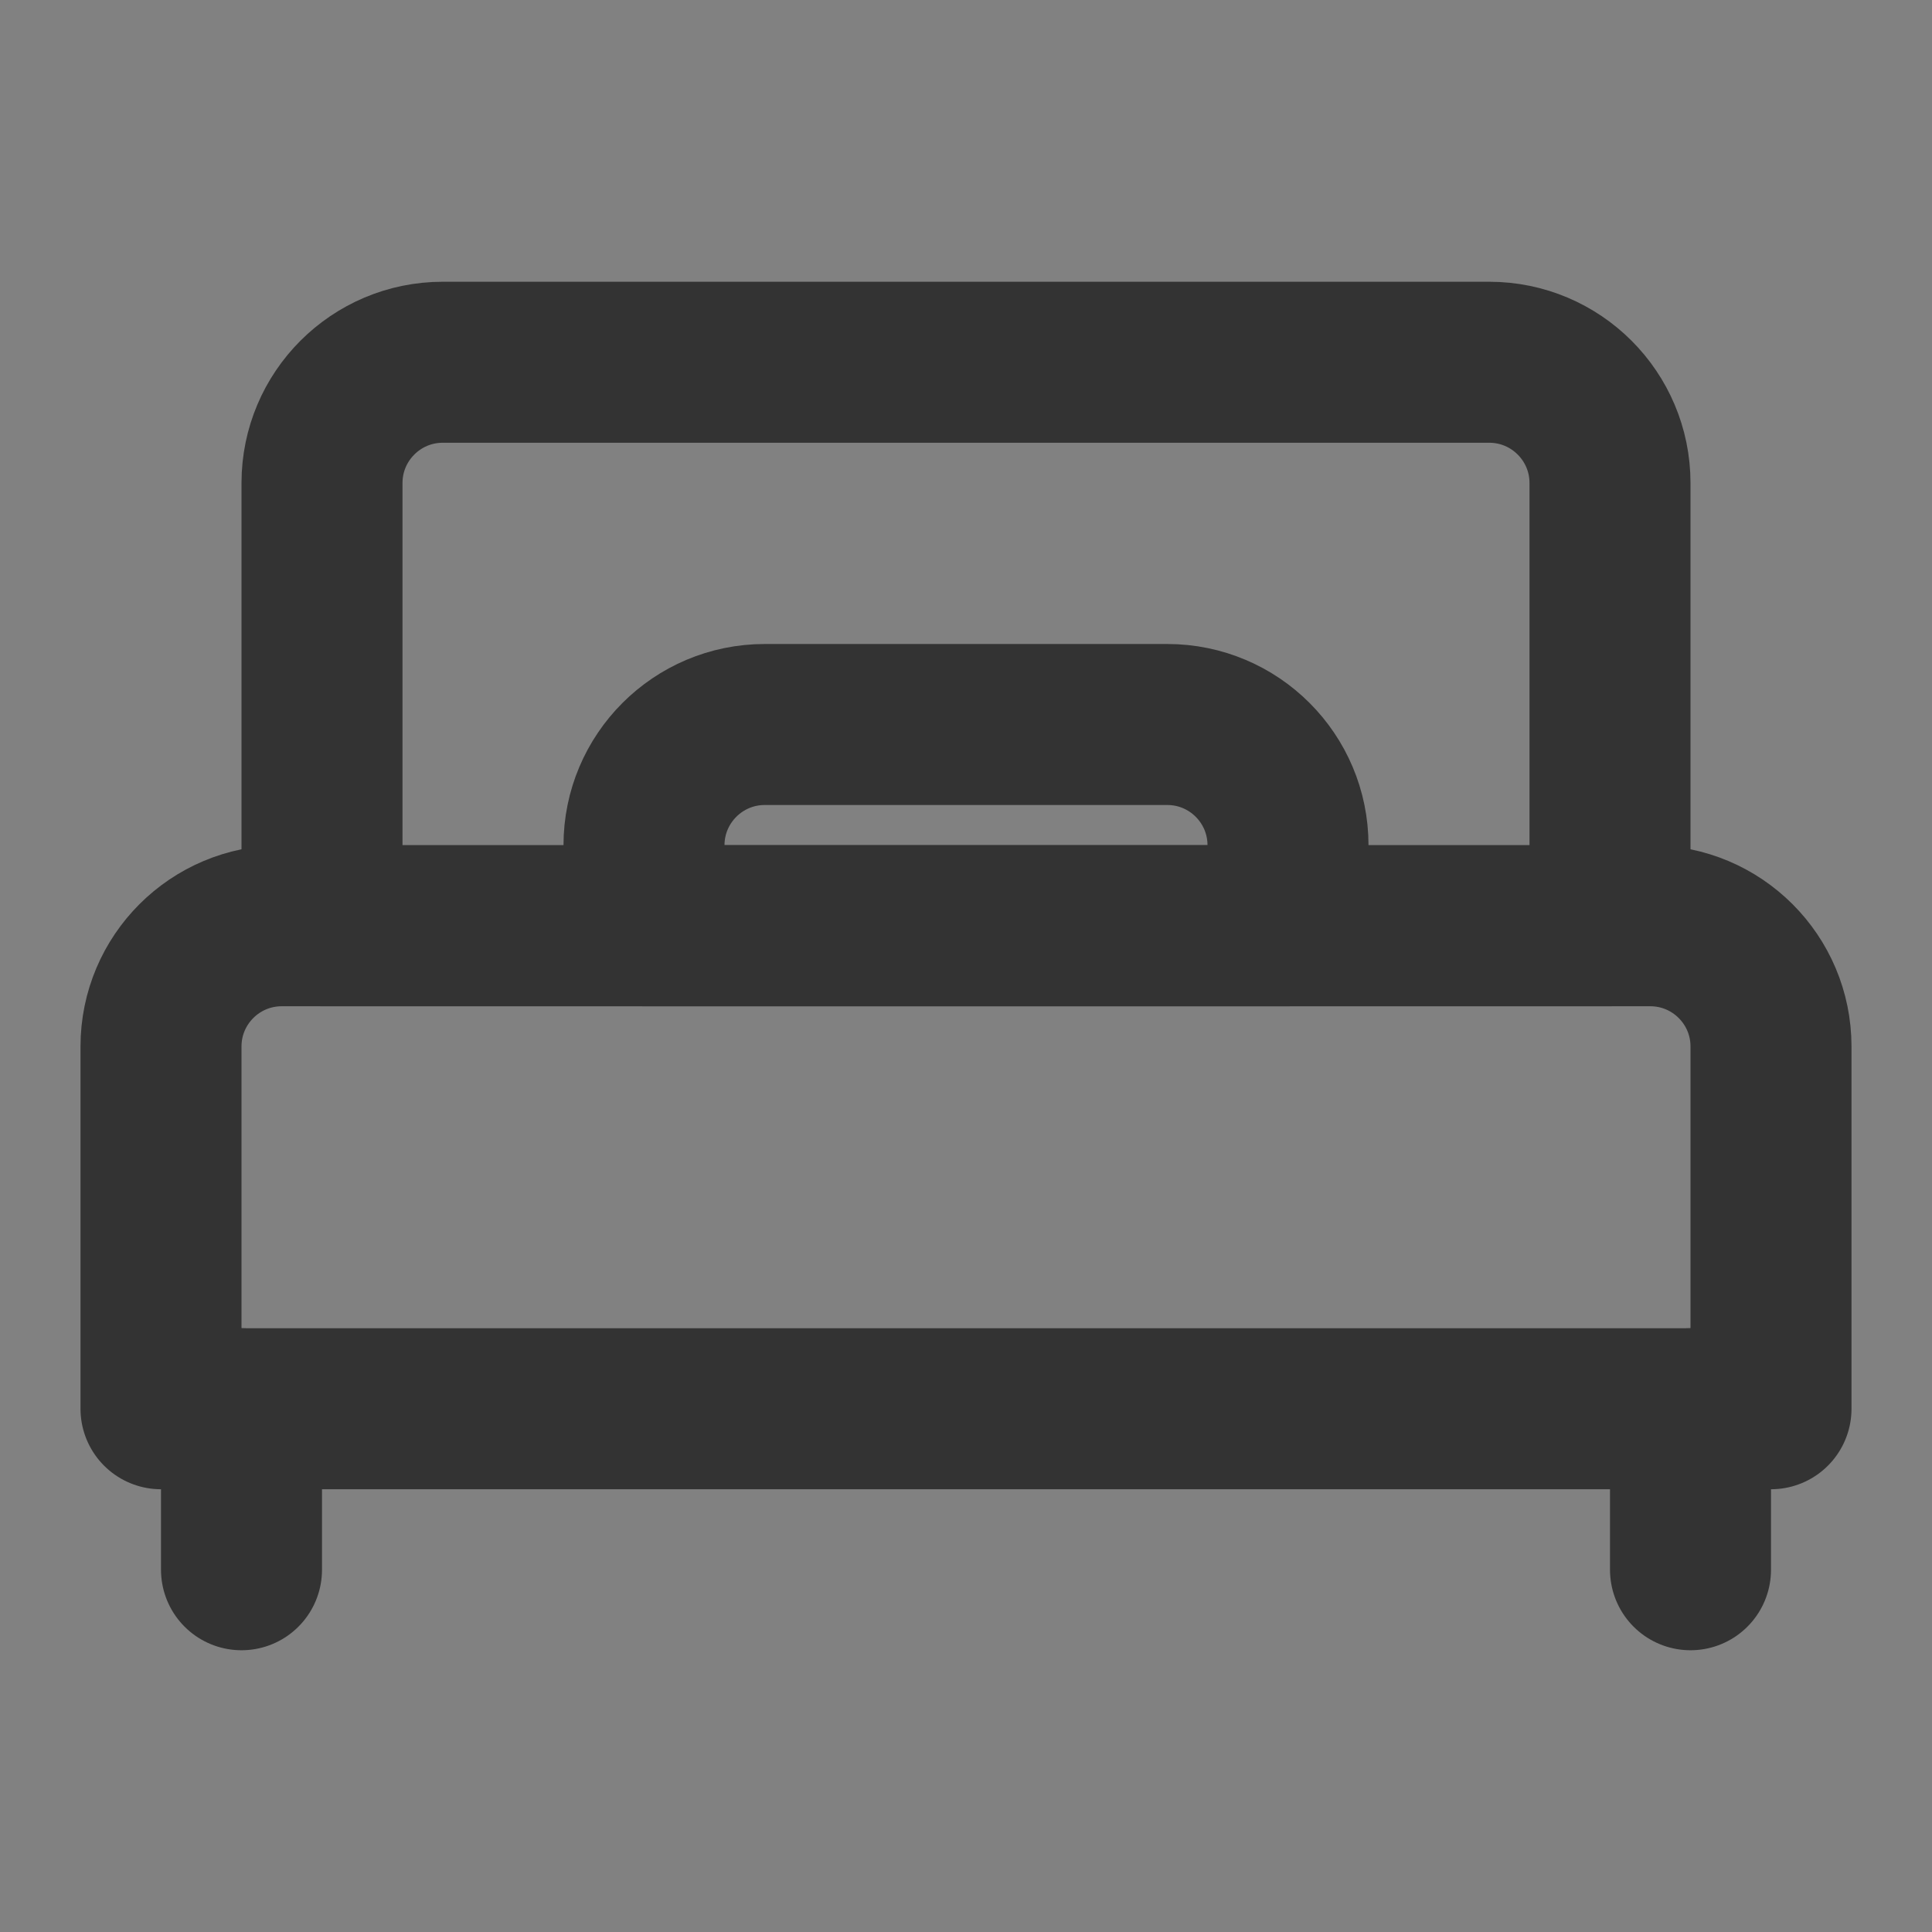 <svg width="24" height="24" viewBox="0 0 24 24" fill="none" xmlns="http://www.w3.org/2000/svg">
<rect x="0" y="0" width="24" height="24" fill="#808080" stroke="none"/>
<g clip-path="url(#clip0_201_52142)">
<path d="M24 0H0V24H24V0Z" fill="white" fill-opacity="0.01"/>
<path d="M4 6C4 5.172 4.672 4.5 5.5 4.5H18.5C19.328 4.5 20 5.172 20 6V11.5H4V6Z" stroke="#333333" stroke-width="2" stroke-linecap="round" stroke-linejoin="round"/>
<path d="M3 17.5V19.5" stroke="#333333" stroke-width="2" stroke-linecap="round" stroke-linejoin="round"/>
<path d="M21 17.5V19.5" stroke="#333333" stroke-width="2" stroke-linecap="round" stroke-linejoin="round"/>
<path d="M14.5 9H9.5C8.672 9 8 9.672 8 10.5V11.5H16V10.5C16 9.672 15.329 9 14.5 9Z" stroke="#333333" stroke-width="2" stroke-linecap="round" stroke-linejoin="round"/>
<path d="M2 13C2 12.171 2.672 11.5 3.5 11.5H20.5C21.328 11.5 22 12.171 22 13V17.5H2V13Z" stroke="#333333" stroke-width="2" stroke-linecap="round" stroke-linejoin="round"/>
</g>
<defs>
<clipPath id="clip0_201_52142">
<rect width="24" height="24" fill="white"/>
</clipPath>
</defs>
</svg>
